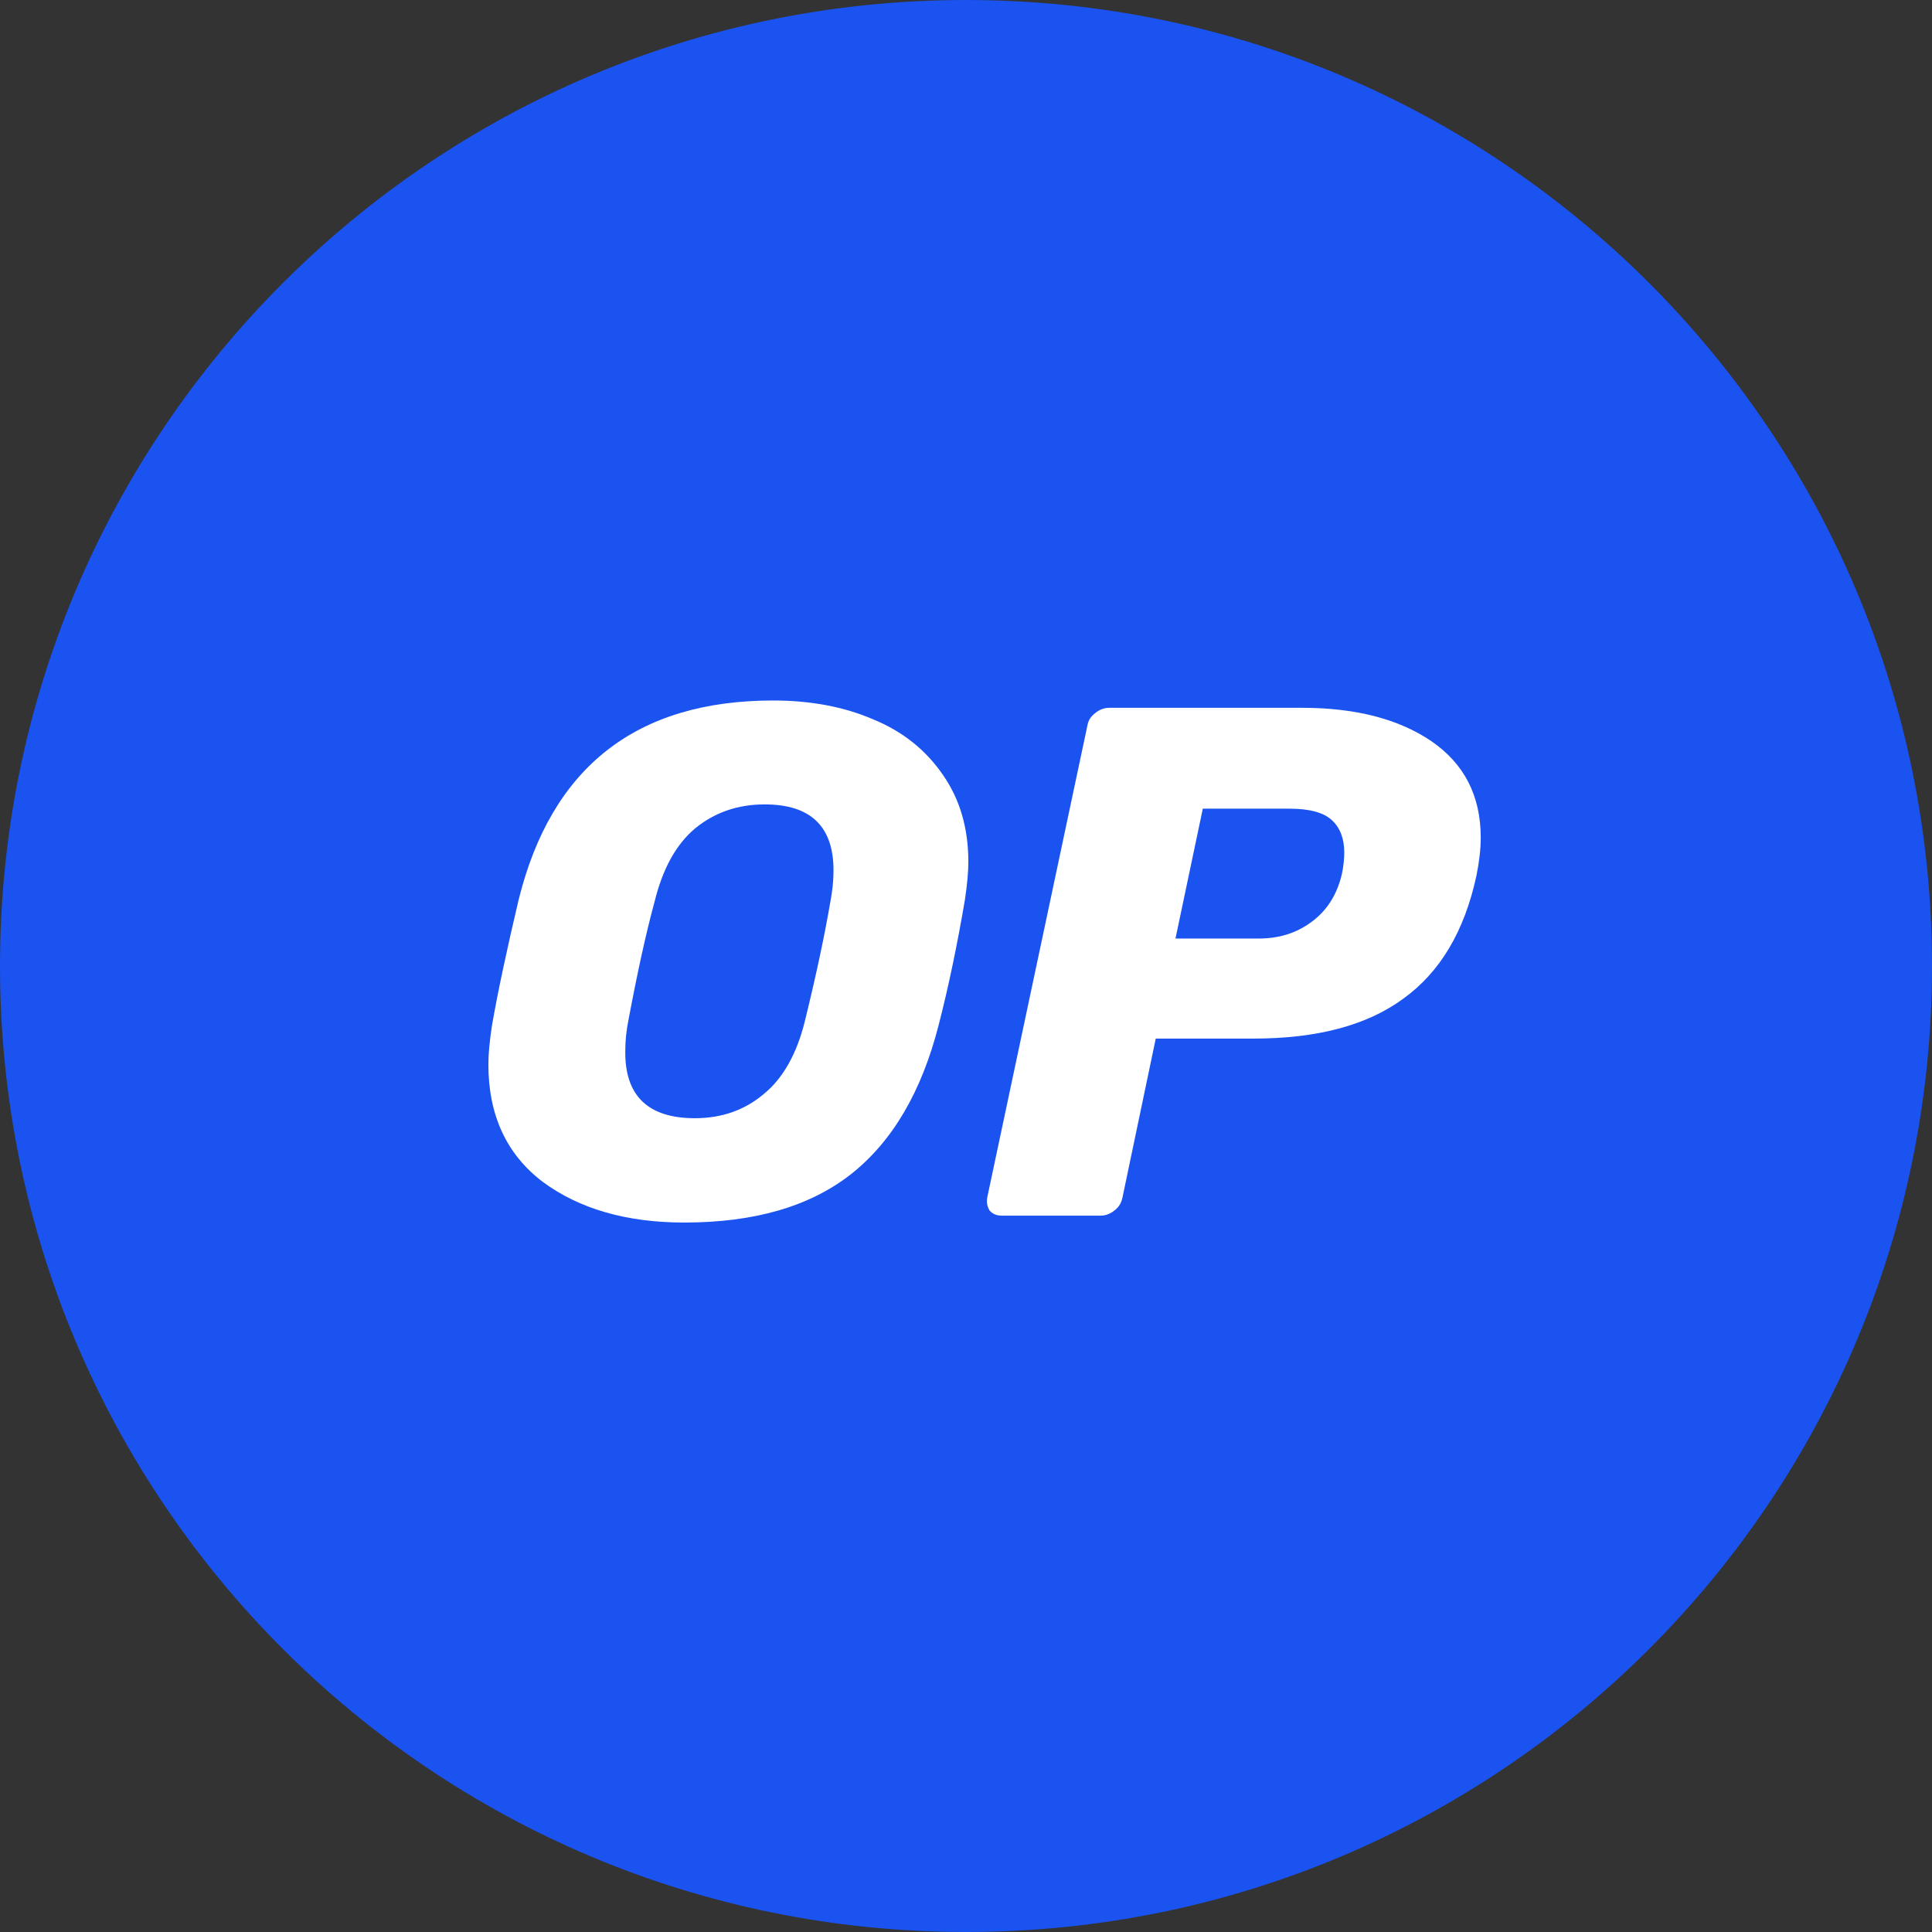 <svg viewBox="0 0 14 14" fill="none" xmlns="http://www.w3.org/2000/svg">
<rect x="0" y="0" width="14" height="14" fill="#333333" stroke="none"/>
<g clip-path="url(#clip0_33803_473773)">
<path d="M7 14C10.866 14 14 10.866 14 7C14 3.134 10.866 0 7 0C3.134 0 0 3.134 0 7C0 10.866 3.134 14 7 14Z" fill="#1A53F0"/>
<path d="M4.959 8.859C4.542 8.859 4.2 8.761 3.934 8.565C3.671 8.366 3.539 8.081 3.539 7.714C3.539 7.635 3.548 7.543 3.565 7.431C3.609 7.179 3.674 6.877 3.758 6.521C3.996 5.558 4.612 5.076 5.603 5.076C5.872 5.076 6.115 5.121 6.328 5.213C6.541 5.3 6.709 5.435 6.832 5.614C6.955 5.79 7.017 6 7.017 6.244C7.017 6.317 7.009 6.409 6.992 6.521C6.939 6.832 6.877 7.137 6.801 7.431C6.678 7.91 6.468 8.271 6.166 8.509C5.866 8.744 5.463 8.859 4.959 8.859ZM5.035 8.103C5.231 8.103 5.396 8.044 5.533 7.929C5.673 7.815 5.774 7.638 5.833 7.397C5.914 7.067 5.975 6.781 6.017 6.535C6.031 6.462 6.04 6.387 6.04 6.308C6.04 5.989 5.875 5.829 5.541 5.829C5.345 5.829 5.177 5.888 5.037 6.003C4.9 6.118 4.802 6.294 4.743 6.535C4.679 6.77 4.617 7.056 4.553 7.397C4.539 7.467 4.531 7.54 4.531 7.619C4.528 7.943 4.699 8.103 5.035 8.103Z" fill="white"/>
<path d="M7.26 8.809C7.221 8.809 7.193 8.797 7.171 8.772C7.154 8.744 7.148 8.713 7.154 8.677L7.879 5.261C7.885 5.222 7.904 5.191 7.938 5.166C7.969 5.141 8.002 5.129 8.039 5.129H9.436C9.825 5.129 10.136 5.211 10.371 5.37C10.609 5.533 10.73 5.765 10.73 6.07C10.73 6.157 10.718 6.249 10.699 6.345C10.612 6.748 10.436 7.045 10.167 7.238C9.904 7.431 9.542 7.526 9.083 7.526H8.375L8.134 8.677C8.126 8.716 8.109 8.747 8.075 8.772C8.044 8.797 8.011 8.809 7.974 8.809H7.26ZM9.12 6.801C9.268 6.801 9.394 6.762 9.503 6.681C9.615 6.599 9.688 6.485 9.724 6.333C9.736 6.275 9.741 6.221 9.741 6.177C9.741 6.076 9.71 5.997 9.652 5.944C9.593 5.888 9.489 5.86 9.346 5.86H8.716L8.518 6.801H9.12V6.801Z" fill="white"/>
</g>
<defs>
<clipPath id="clip0_33803_473773">
<rect width="14" height="14" fill="white"/>
</clipPath>
</defs>
</svg>
